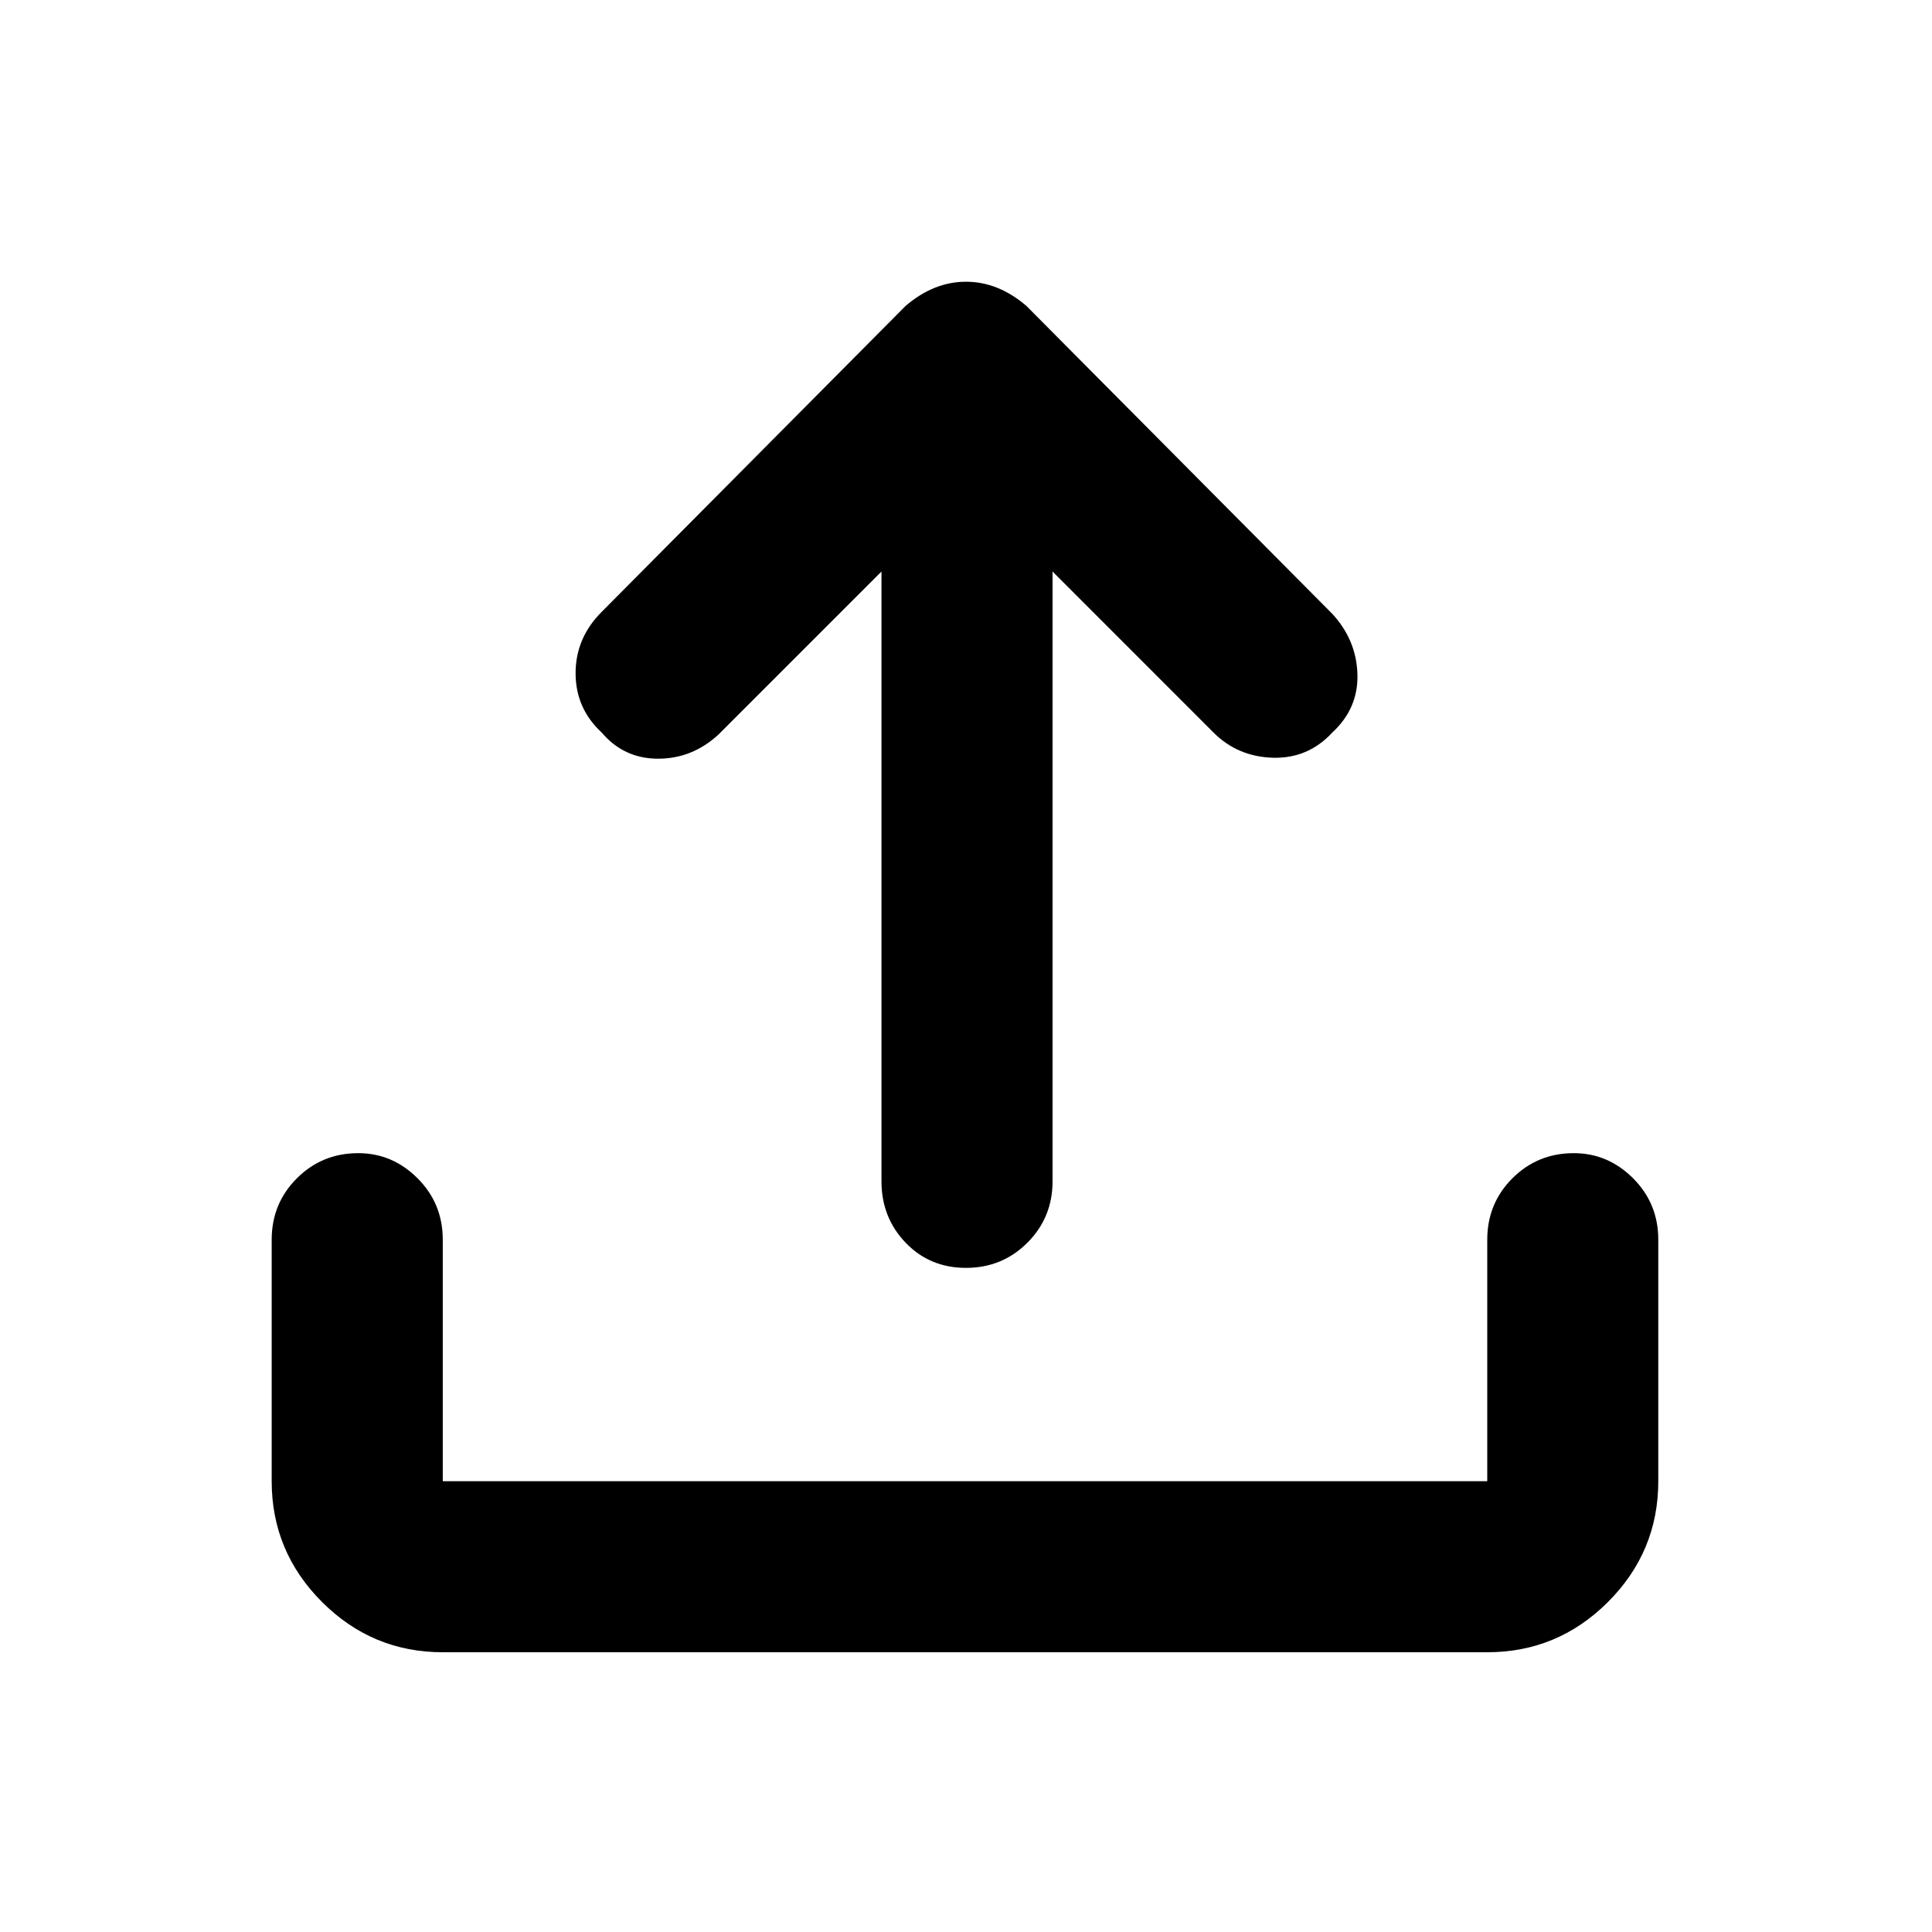 <svg xmlns="http://www.w3.org/2000/svg" height="40" width="40"><path d="M20 26.25Q19.25 26.25 18.75 25.729Q18.25 25.208 18.25 24.458V11.833L14.875 15.208Q14.333 15.708 13.625 15.708Q12.917 15.708 12.458 15.167Q11.917 14.667 11.917 13.938Q11.917 13.208 12.458 12.667L18.75 6.333Q19.042 6.083 19.354 5.958Q19.667 5.833 20 5.833Q20.333 5.833 20.646 5.958Q20.958 6.083 21.25 6.333L27.583 12.708Q28.083 13.25 28.104 13.958Q28.125 14.667 27.583 15.167Q27.083 15.708 26.354 15.688Q25.625 15.667 25.125 15.167L21.792 11.833V24.458Q21.792 25.208 21.271 25.729Q20.75 26.25 20 26.25ZM9.167 34.208Q7.708 34.208 6.667 33.167Q5.625 32.125 5.625 30.667V25.667Q5.625 24.917 6.146 24.396Q6.667 23.875 7.417 23.875Q8.125 23.875 8.646 24.396Q9.167 24.917 9.167 25.667V30.667Q9.167 30.667 9.167 30.667Q9.167 30.667 9.167 30.667H30.792Q30.792 30.667 30.792 30.667Q30.792 30.667 30.792 30.667V25.667Q30.792 24.917 31.312 24.396Q31.833 23.875 32.583 23.875Q33.292 23.875 33.812 24.396Q34.333 24.917 34.333 25.667V30.667Q34.333 32.125 33.292 33.167Q32.25 34.208 30.792 34.208Z"/></svg>
